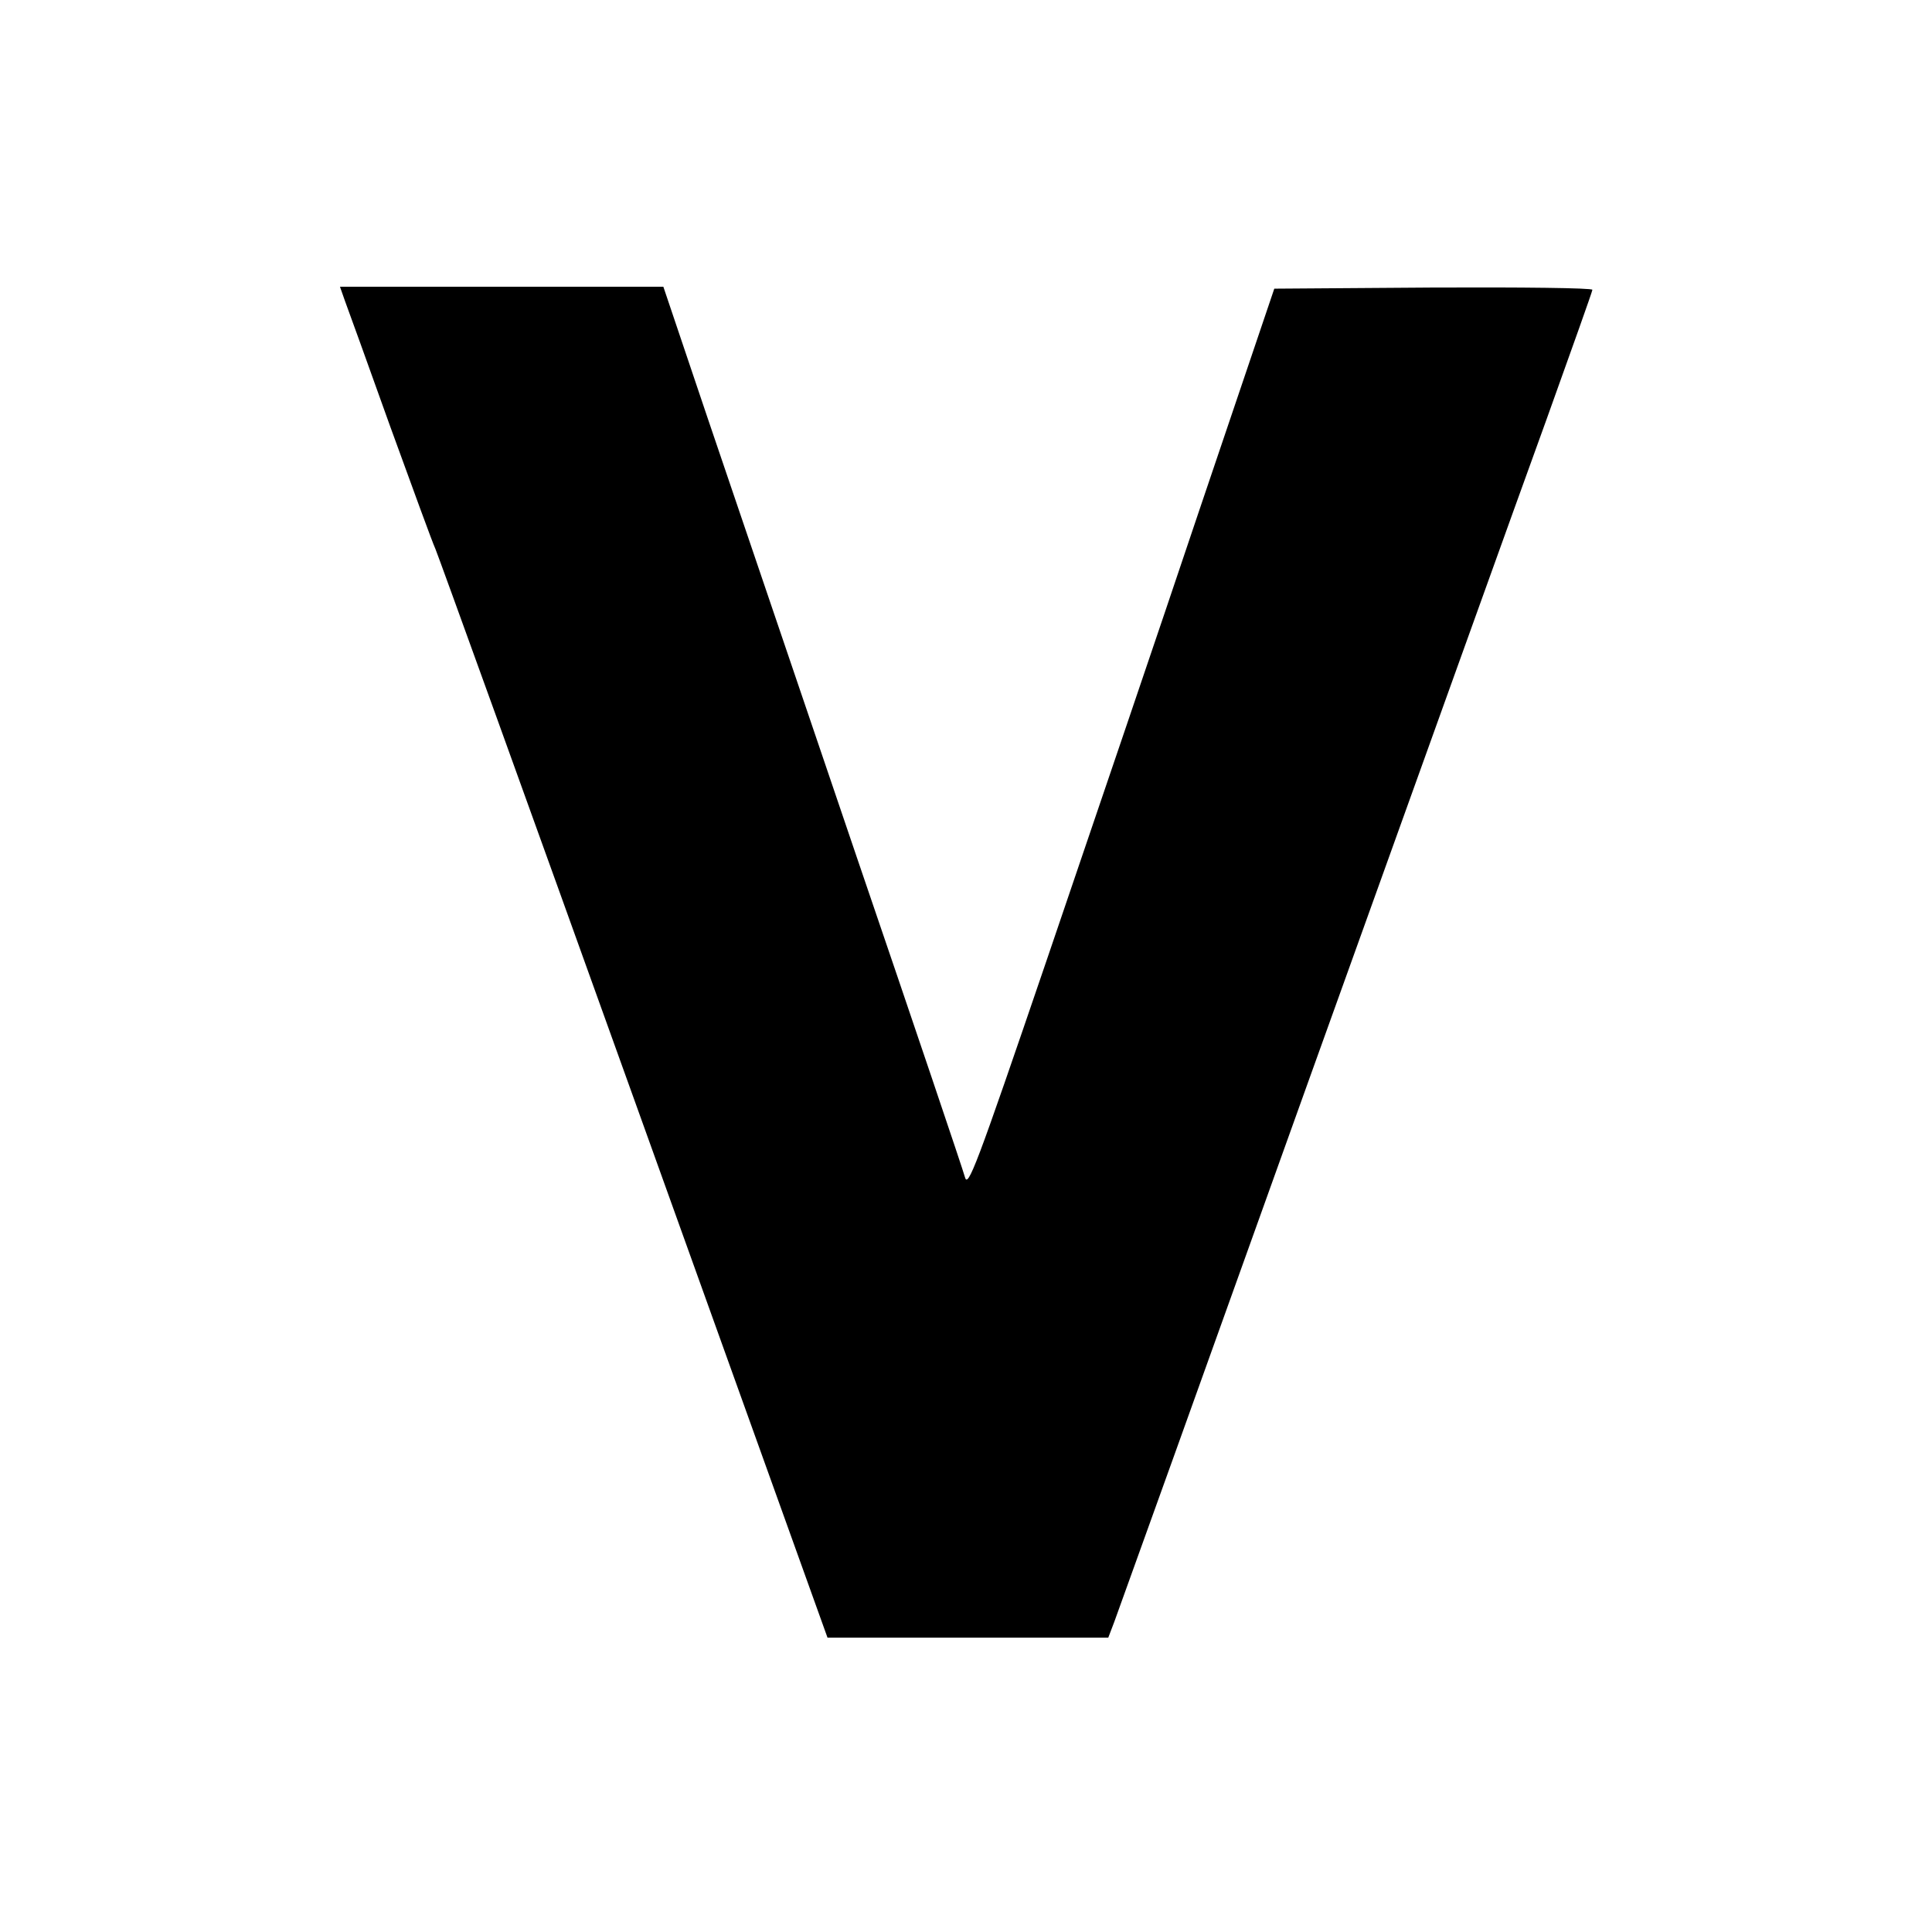 <?xml version="1.0" standalone="no"?>
<!DOCTYPE svg PUBLIC "-//W3C//DTD SVG 20010904//EN"
 "http://www.w3.org/TR/2001/REC-SVG-20010904/DTD/svg10.dtd">
<svg version="1.0" xmlns="http://www.w3.org/2000/svg"
 width="512pt" height="512pt" viewBox="0 0 512 512"
 preserveAspectRatio="xMidYMid meet">
<g transform="translate(0,512) scale(0.1,-0.1)"
fill="#000000" stroke="none">
<path d="M914 4323 c8 -21 62 -171 120 -333 59 -162 112 -308 120 -325 7 -16
244 -672 526 -1457 l513 -1428 372 0 372 0 16 42 c9 24 243 675 520 1448 278
773 559 1556 626 1740 66 184 121 338 121 342 0 5 -190 7 -422 6 l-421 -3
-198 -585 c-108 -322 -291 -859 -405 -1194 -189 -554 -209 -606 -217 -575 -5
19 -134 401 -287 849 -152 448 -330 971 -395 1163 l-117 347 -429 0 -428 0 13
-37z"/>
</g>
</svg>
